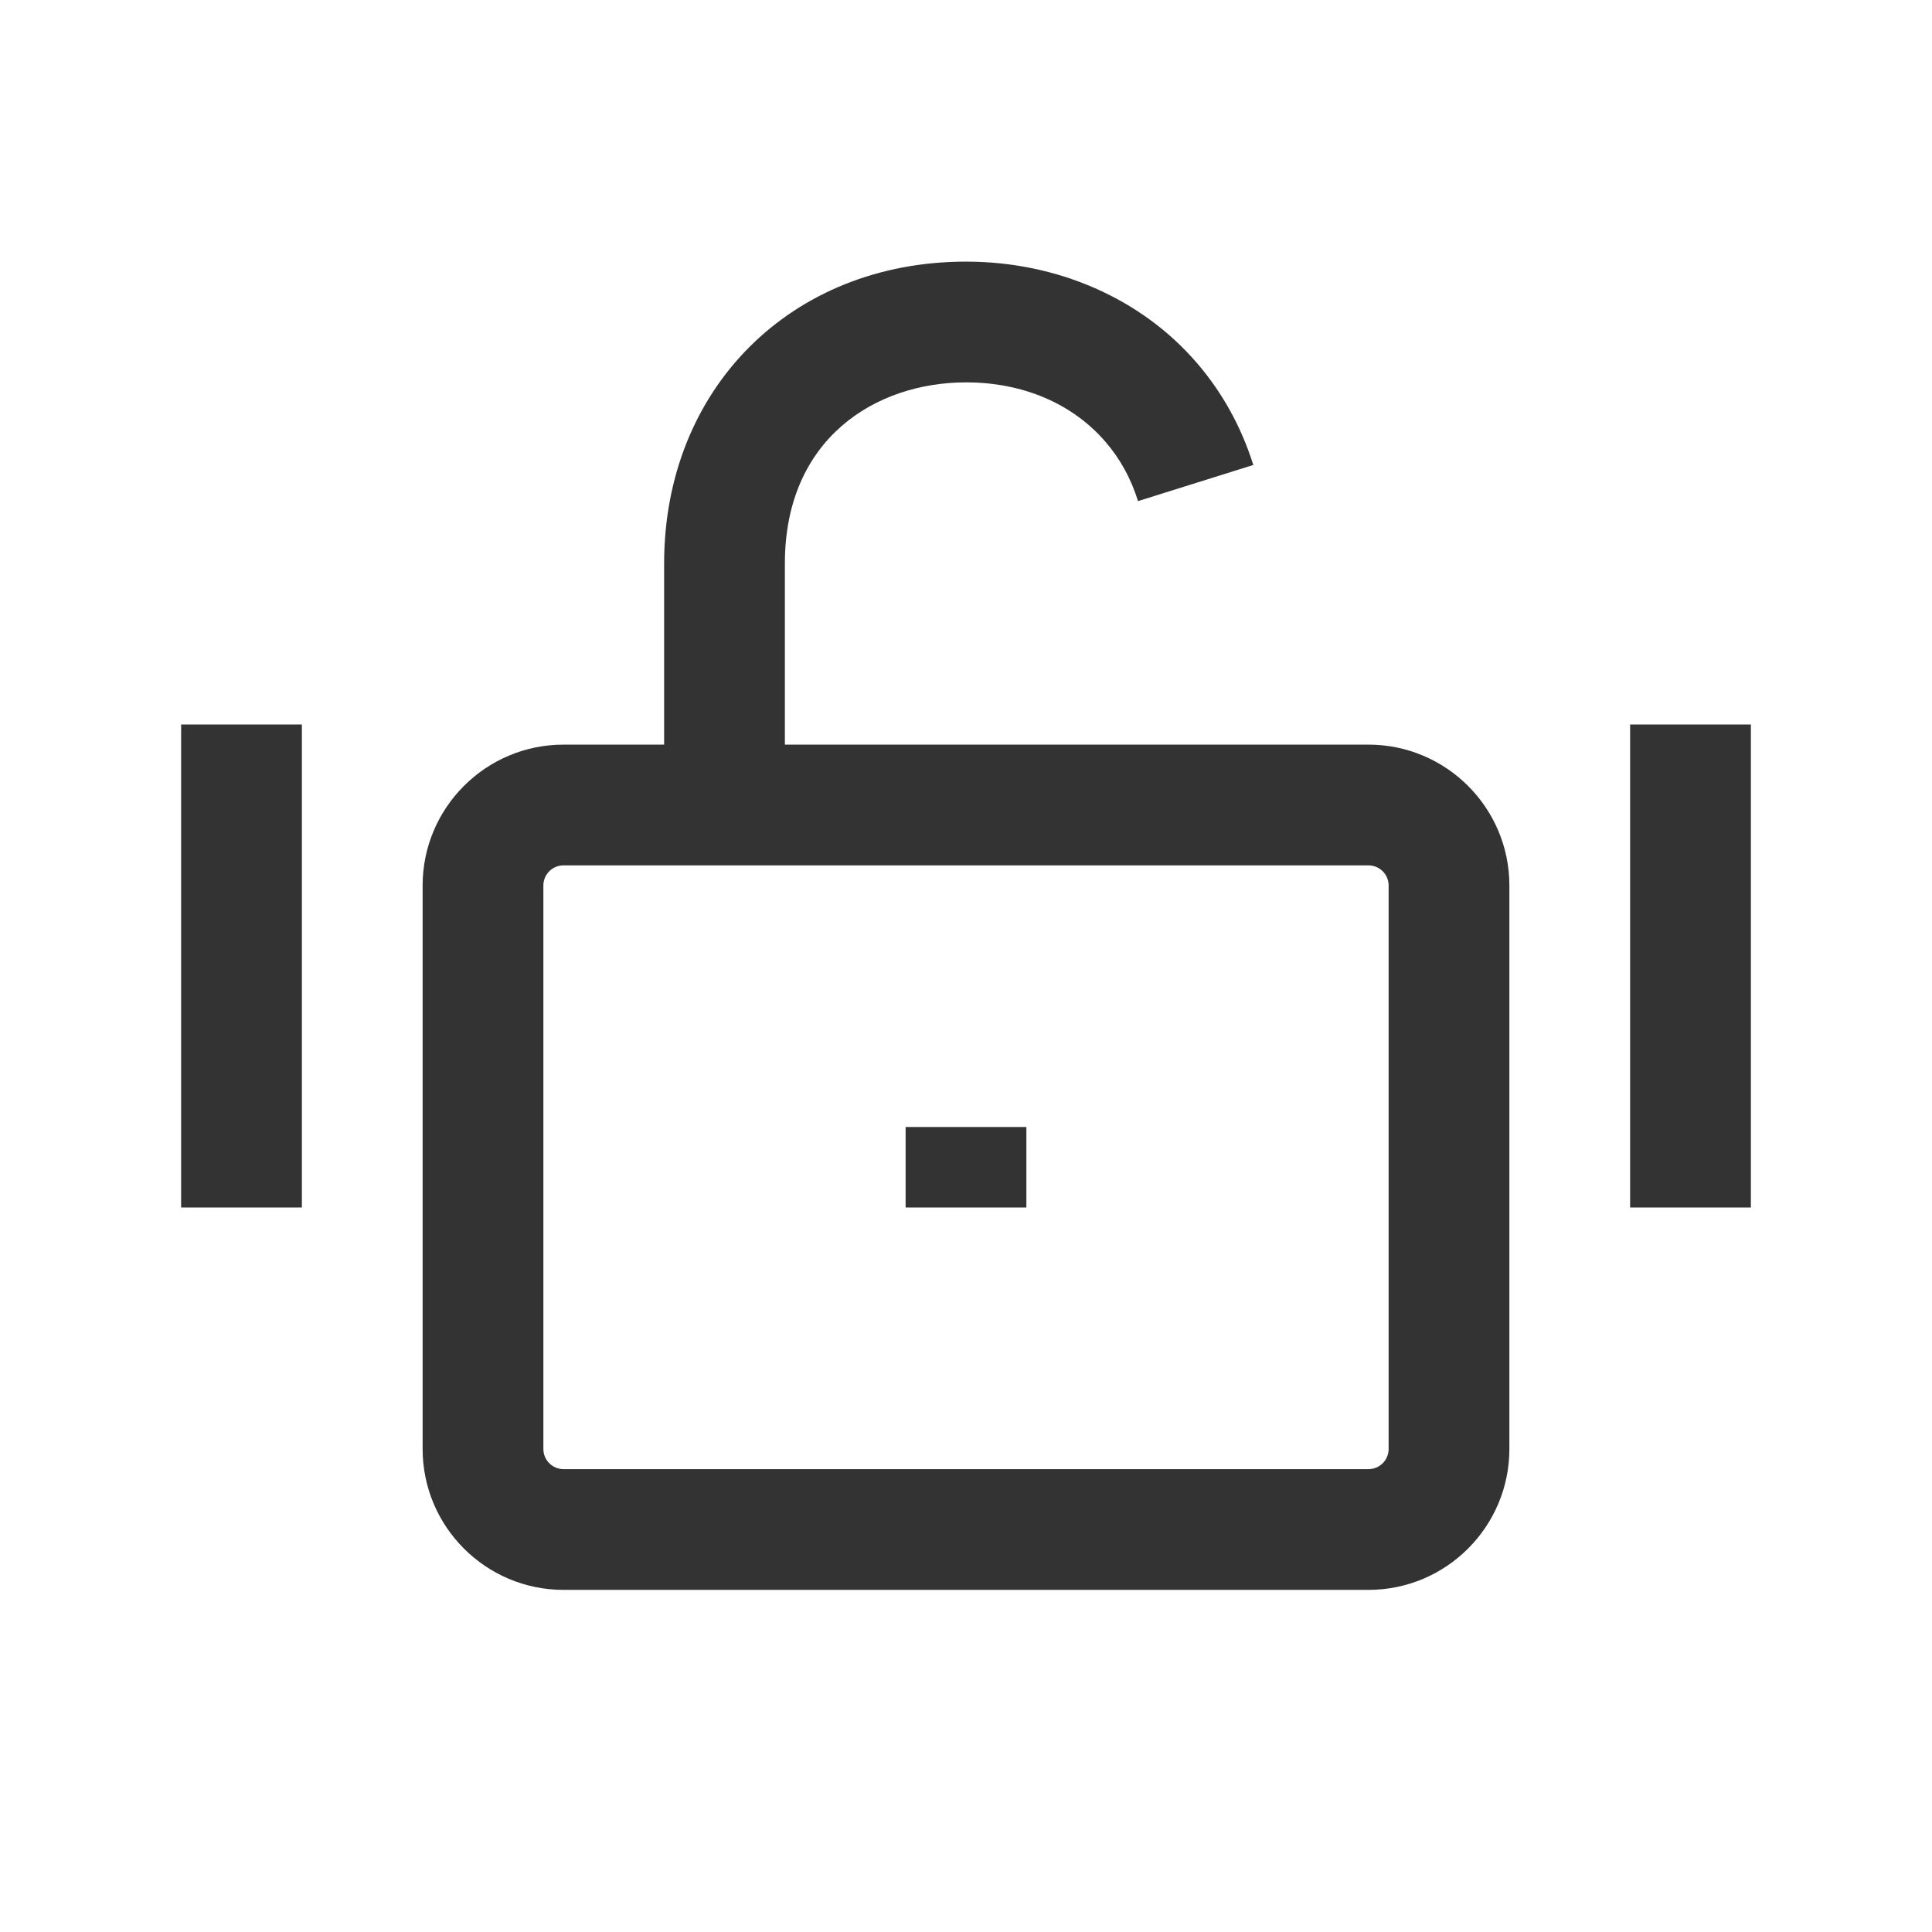 <?xml version="1.0" encoding="iso-8859-1"?>
<svg version="1.1" id="&#x56FE;&#x5C42;_1" xmlns="http://www.w3.org/2000/svg" xmlns:xlink="http://www.w3.org/1999/xlink" x="0px"
	 y="0px" viewBox="0 0 24 24" style="enable-background:new 0 0 24 24;" xml:space="preserve">
<path style="fill:#333333;" d="M17,19.75H7c-0.965,0-1.75-0.785-1.75-1.75v-7c0-0.965,0.785-1.75,1.75-1.75h10
	c0.965,0,1.75,0.785,1.75,1.75v7C18.75,18.965,17.965,19.75,17,19.75z M7,10.75c-0.138,0-0.25,0.112-0.25,0.25v7
	c0,0.138,0.112,0.25,0.25,0.25h10c0.138,0,0.25-0.112,0.25-0.25v-7c0-0.138-0.112-0.25-0.25-0.25H7z"/>
<path style="fill:#333333;" d="M9.75,10h-1.5V7c0-2.173,1.577-3.75,3.75-3.75c1.135,0,2.181,0.459,2.87,1.261
	c0.314,0.365,0.55,0.791,0.699,1.265l-1.432,0.449C14.051,5.947,13.915,5.7,13.734,5.49C13.323,5.013,12.708,4.75,12,4.75
	c-1.12,0-2.25,0.696-2.25,2.25V10z"/>
<rect x="11.25" y="14" style="fill:#333333;" width="1.5" height="1"/>
<rect x="2.25" y="9" style="fill:#333333;" width="1.5" height="6"/>
<rect x="20.25" y="9" style="fill:#333333;" width="1.5" height="6"/>
</svg>






